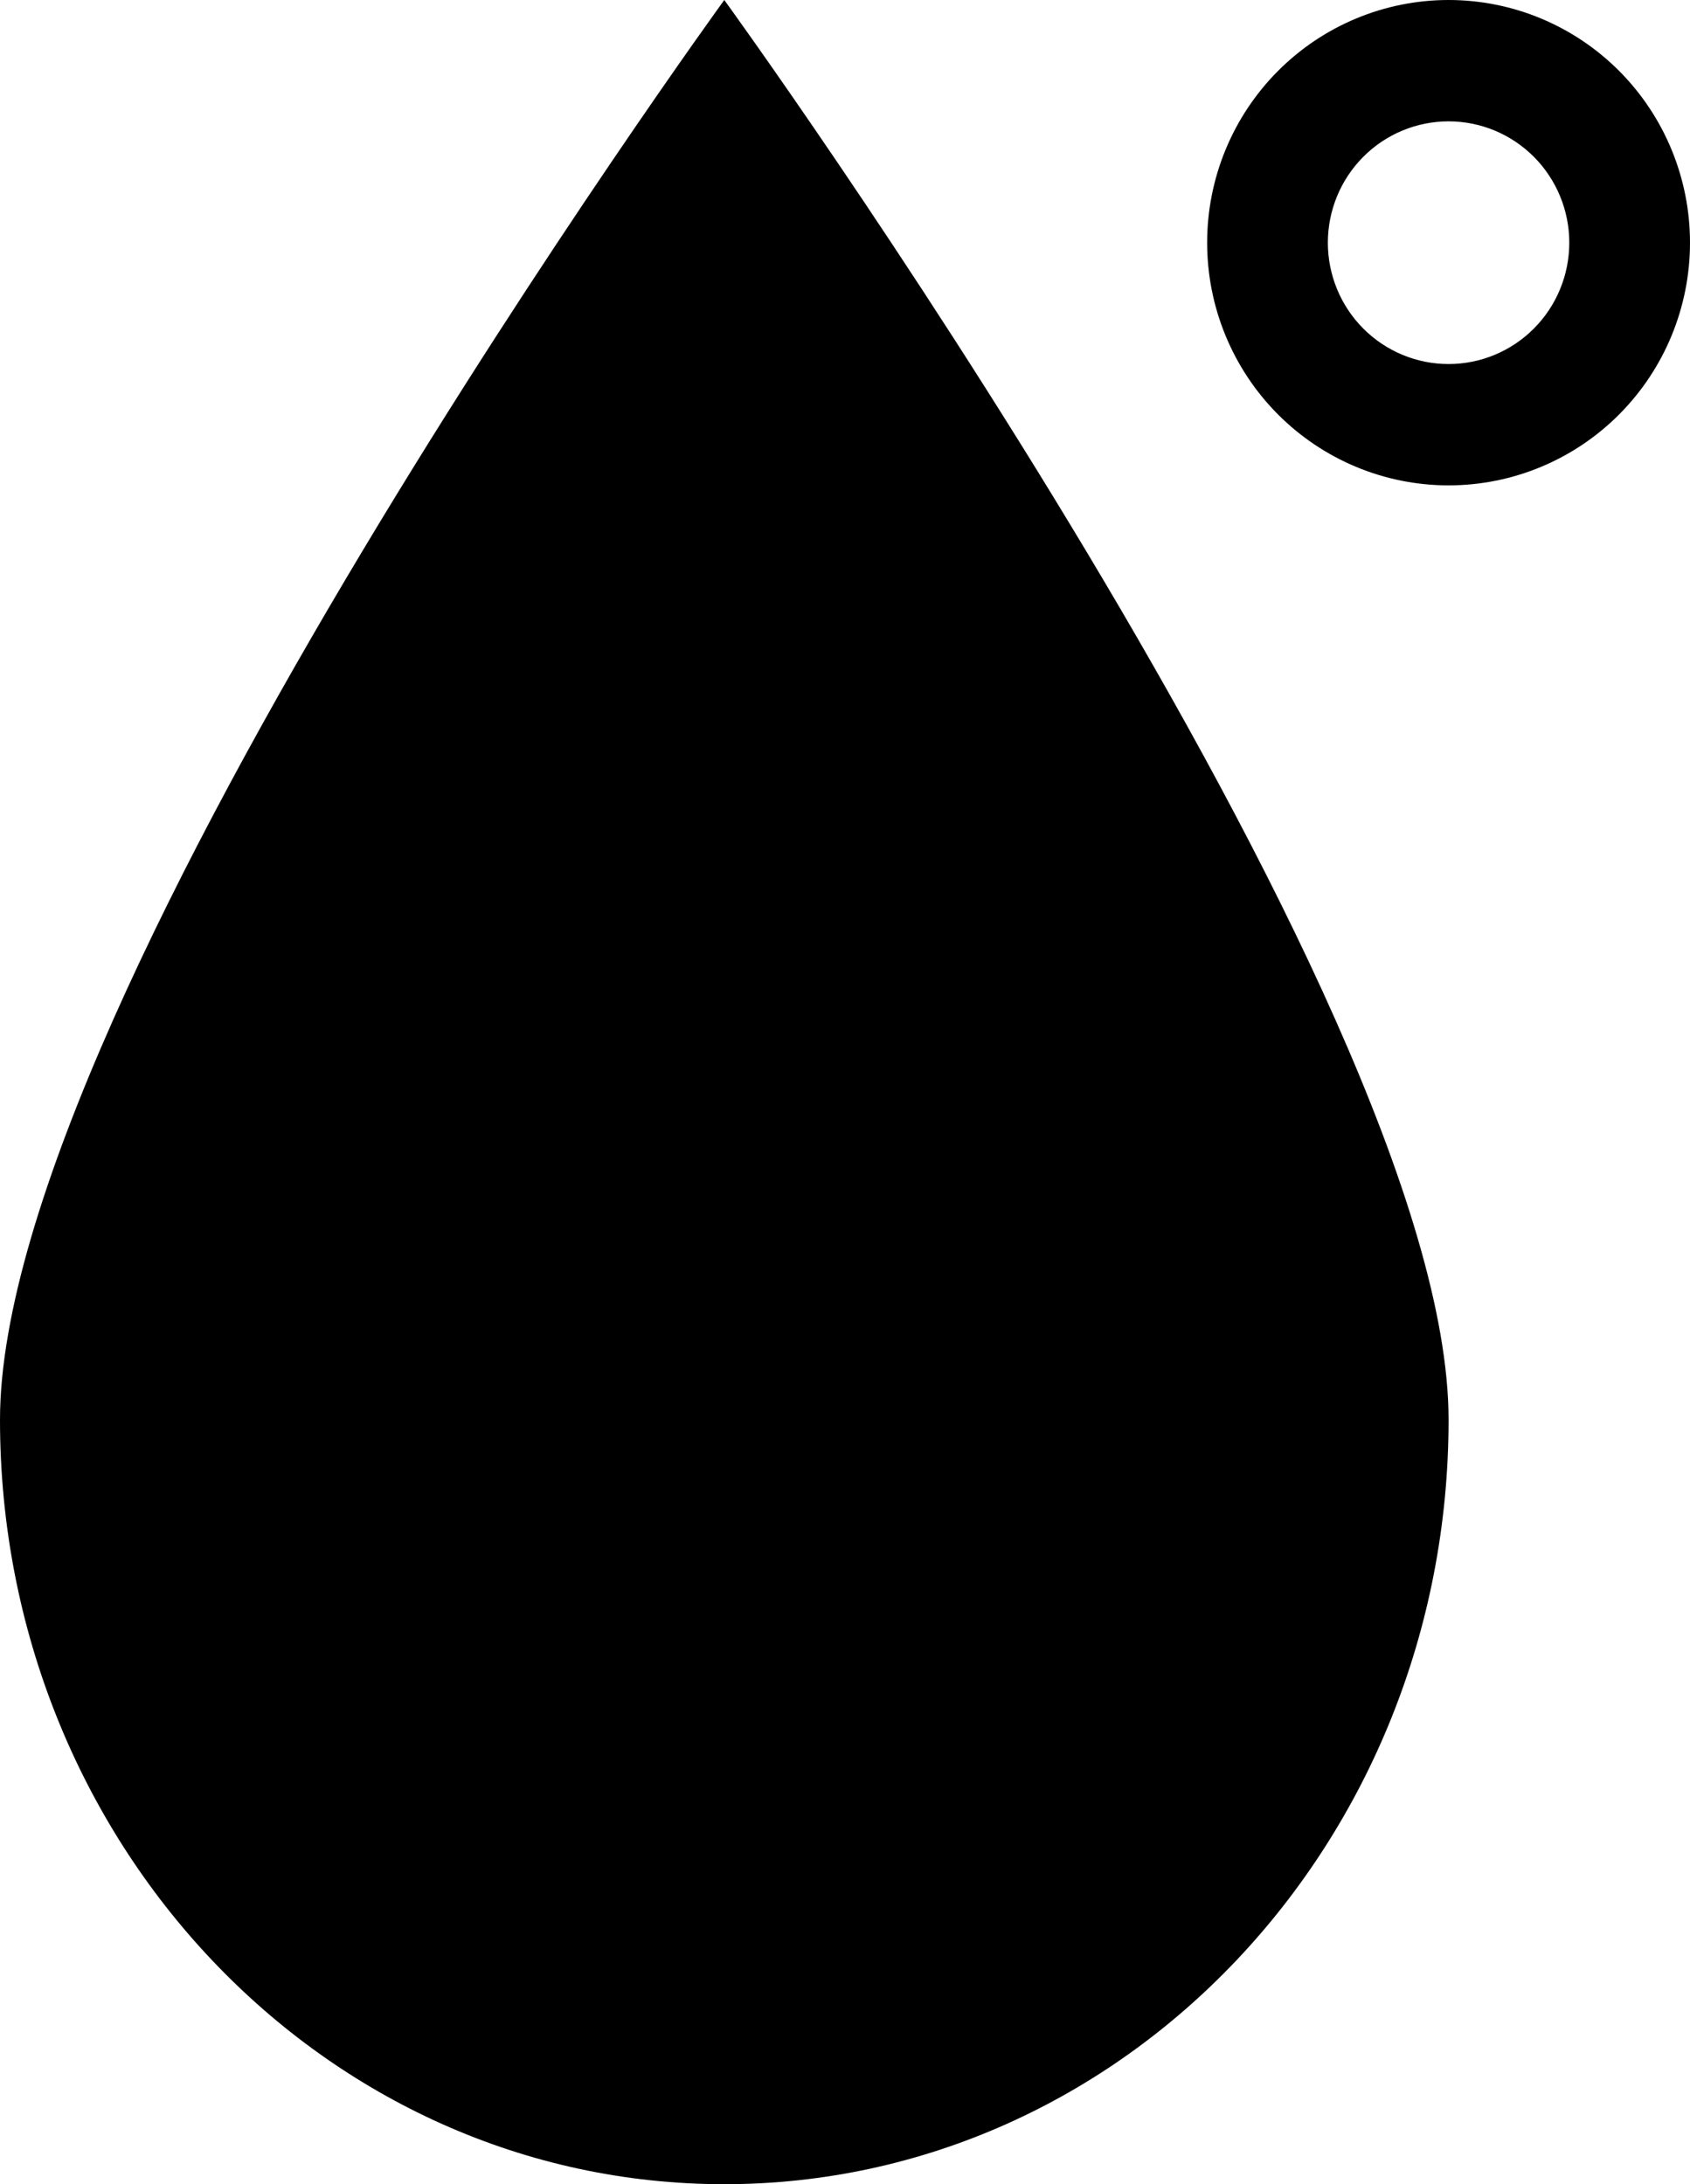 <svg viewBox="0 0 147 190" fill="currentColor" xmlns="http://www.w3.org/2000/svg">
    <path d="M126 0C120.43 0 115.089 2.224 111.151 6.183C107.212 10.142 105 15.512 105 21.111C105 26.71 107.212 32.08 111.151 36.039C115.089 39.998 120.43 42.222 126 42.222C131.57 42.222 136.911 39.998 140.849 36.039C144.788 32.08 147 26.71 147 21.111C147 15.512 144.788 10.142 140.849 6.183C136.911 2.224 131.57 0 126 0ZM126 10.556C128.785 10.556 131.455 11.668 133.425 13.647C135.394 15.627 136.5 18.312 136.5 21.111C136.5 23.911 135.394 26.596 133.425 28.575C131.455 30.555 128.785 31.667 126 31.667C123.215 31.667 120.545 30.555 118.575 28.575C116.606 26.596 115.5 23.911 115.5 21.111C115.5 18.312 116.606 15.627 118.575 13.647C120.545 11.668 123.215 10.556 126 10.556ZM126 123.5C126 160.233 97.797 190 63 190C28.203 190 0 160.233 0 123.5C0 86.767 63 0 63 0C63 0 126 86.767 126 123.5Z"/>
</svg>
